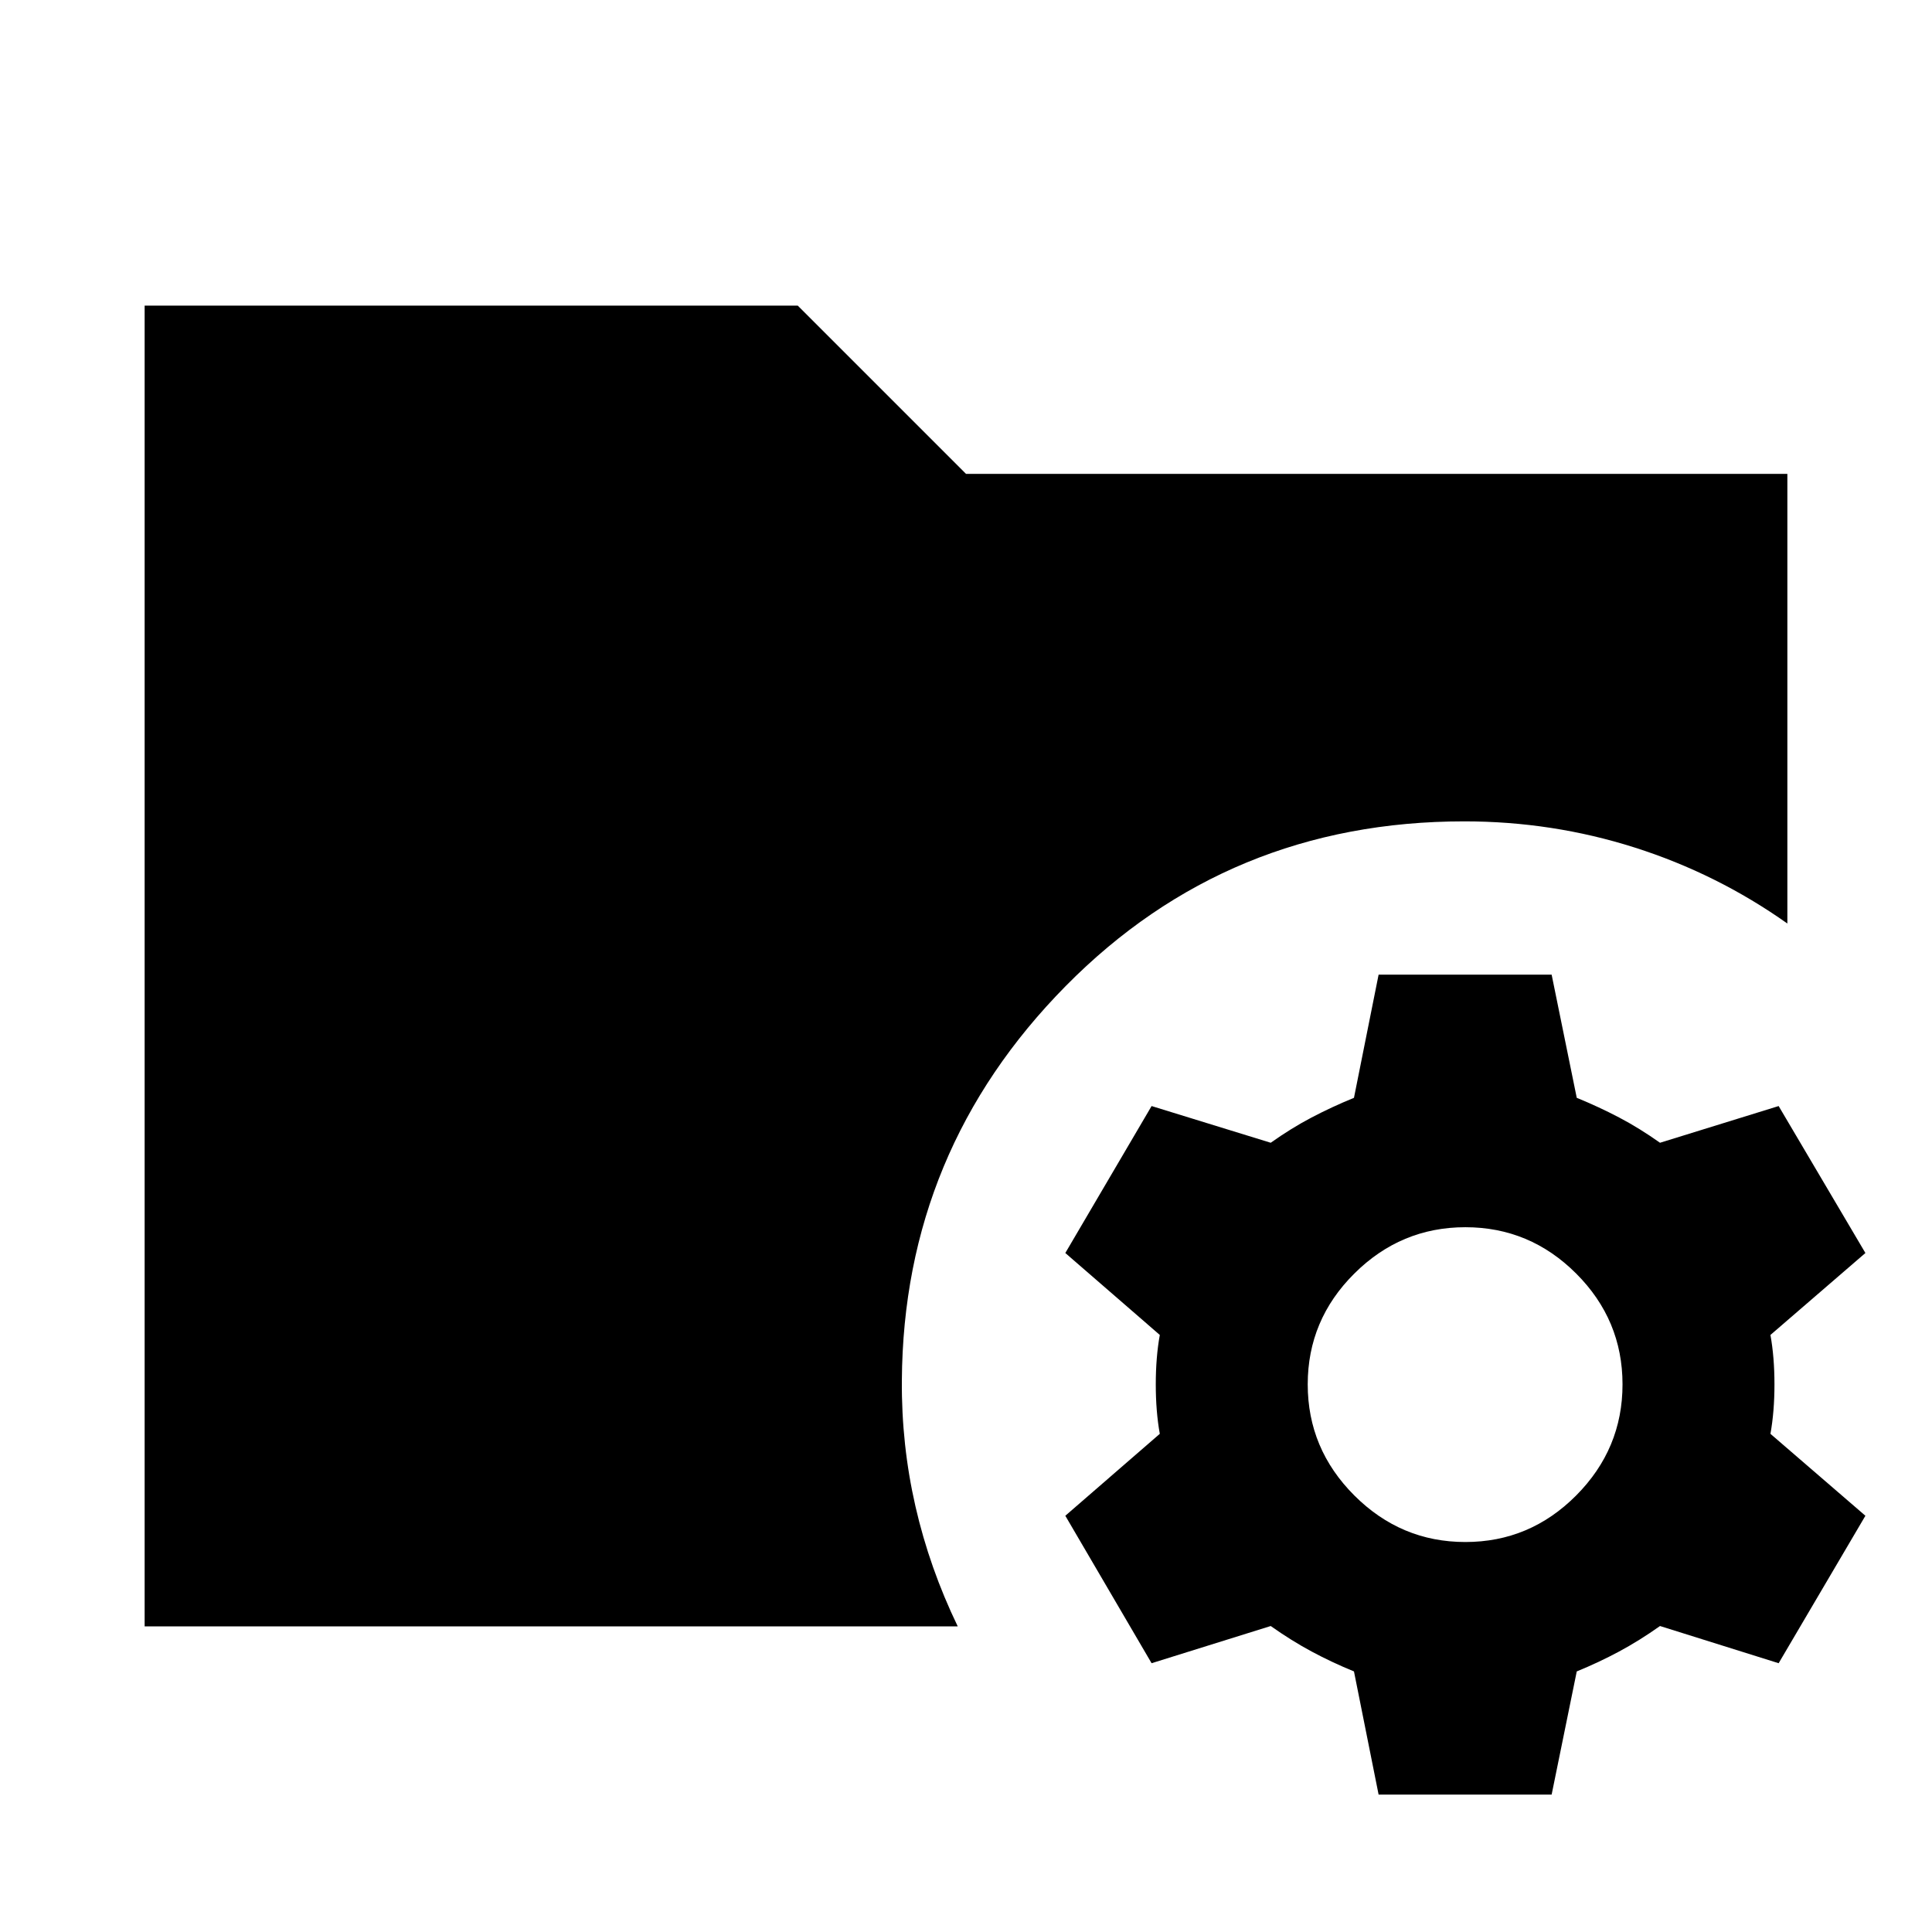 <svg xmlns="http://www.w3.org/2000/svg" height="24" viewBox="0 -960 960 960" width="24"><path d="m685.02-68.28-12.24-61.2q-11.04-4.52-21.06-9.9-10.02-5.38-20.31-12.66l-59.19 18.48-42.87-73.27 46.95-40.71q-2-11.05-2-24.57t2-24.56l-46.95-40.72 42.87-73.02 59.19 18.24q10.29-7.29 20.31-12.55 10.02-5.26 21.06-9.78l12.24-61.2H771l12.48 61.2q11.04 4.52 21.06 9.78 10.03 5.26 20.31 12.55l58.95-18.24 43.11 73.02-47.19 40.72q2 11.04 2 24.56t-2 24.57l47.19 40.71-43.11 73.27-58.95-18.48q-10.28 7.28-20.31 12.66-10.02 5.38-21.06 9.9L771-68.28h-85.98Zm43.11-125.5q32.04 0 55.07-23.14 23.02-23.15 23.02-55.19t-23.02-55.06q-23.03-23.03-55.07-23.03t-55.18 23.03q-23.15 23.02-23.15 55.06 0 32.04 23.15 55.19 23.14 23.14 55.18 23.14ZM71.87-151.87v-656.26h324.54L480-724.54h408.13v223.43q-35-24.76-75.88-37.76-40.88-13-84.64-13-117.28 0-198.02 81.78-80.74 81.79-81.46 196.02-.24 32 6.76 62.6t21 59.6H71.87Z"/></svg>